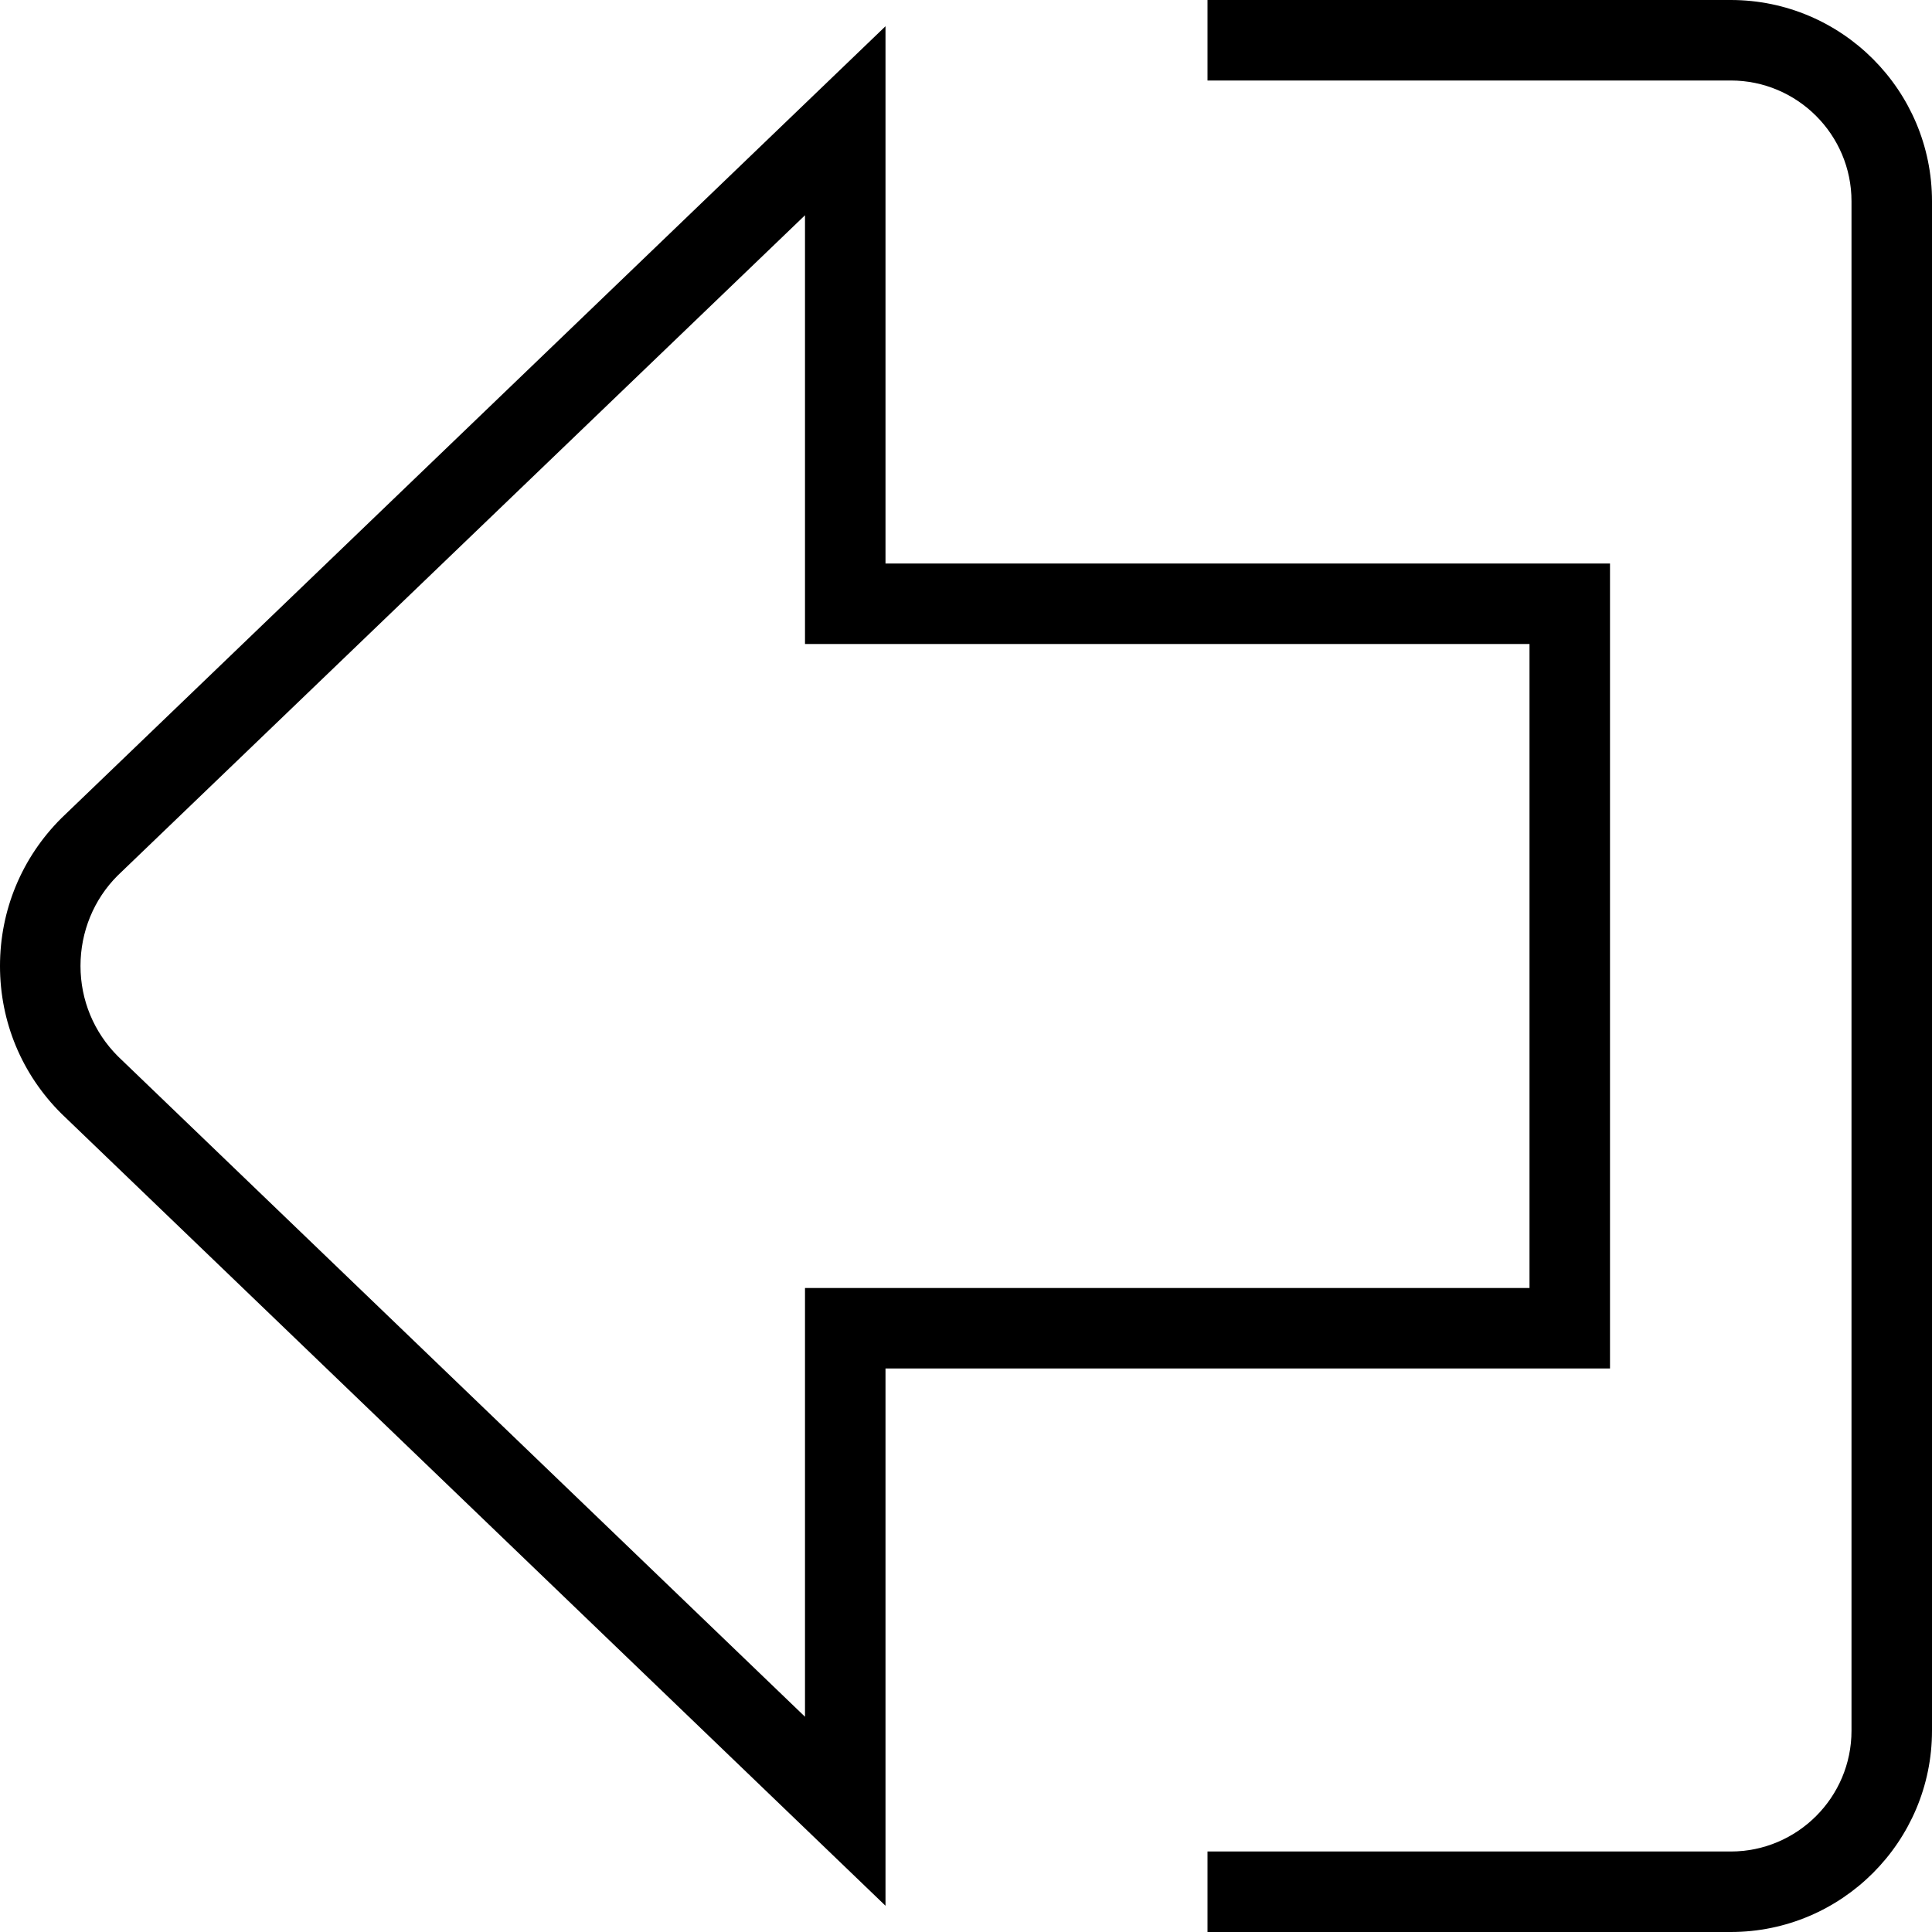 <?xml version="1.0" encoding="UTF-8"?>
<svg xmlns="http://www.w3.org/2000/svg" id="Layer_1" data-name="Layer 1" viewBox="0 0 24 24">
  <path d="M20,7H11V.326L.763,10.163c-.492,.49-.763,1.143-.763,1.837,0,.694,.271,1.346,.764,1.835l10.236,9.839v-6.674h9V7Zm-1,9H10v5.326L1.466,13.123c-.3-.3-.466-.699-.466-1.124s.166-.828,.462-1.123L10,2.674v5.326h9v8ZM24,2.5V21.5c0,1.378-1.121,2.5-2.5,2.5h-6.5v-1h6.5c.827,0,1.5-.673,1.5-1.5V2.5c0-.827-.673-1.5-1.5-1.5h-6.5V0h6.5c1.379,0,2.5,1.122,2.5,2.5Z"/>
</svg>
